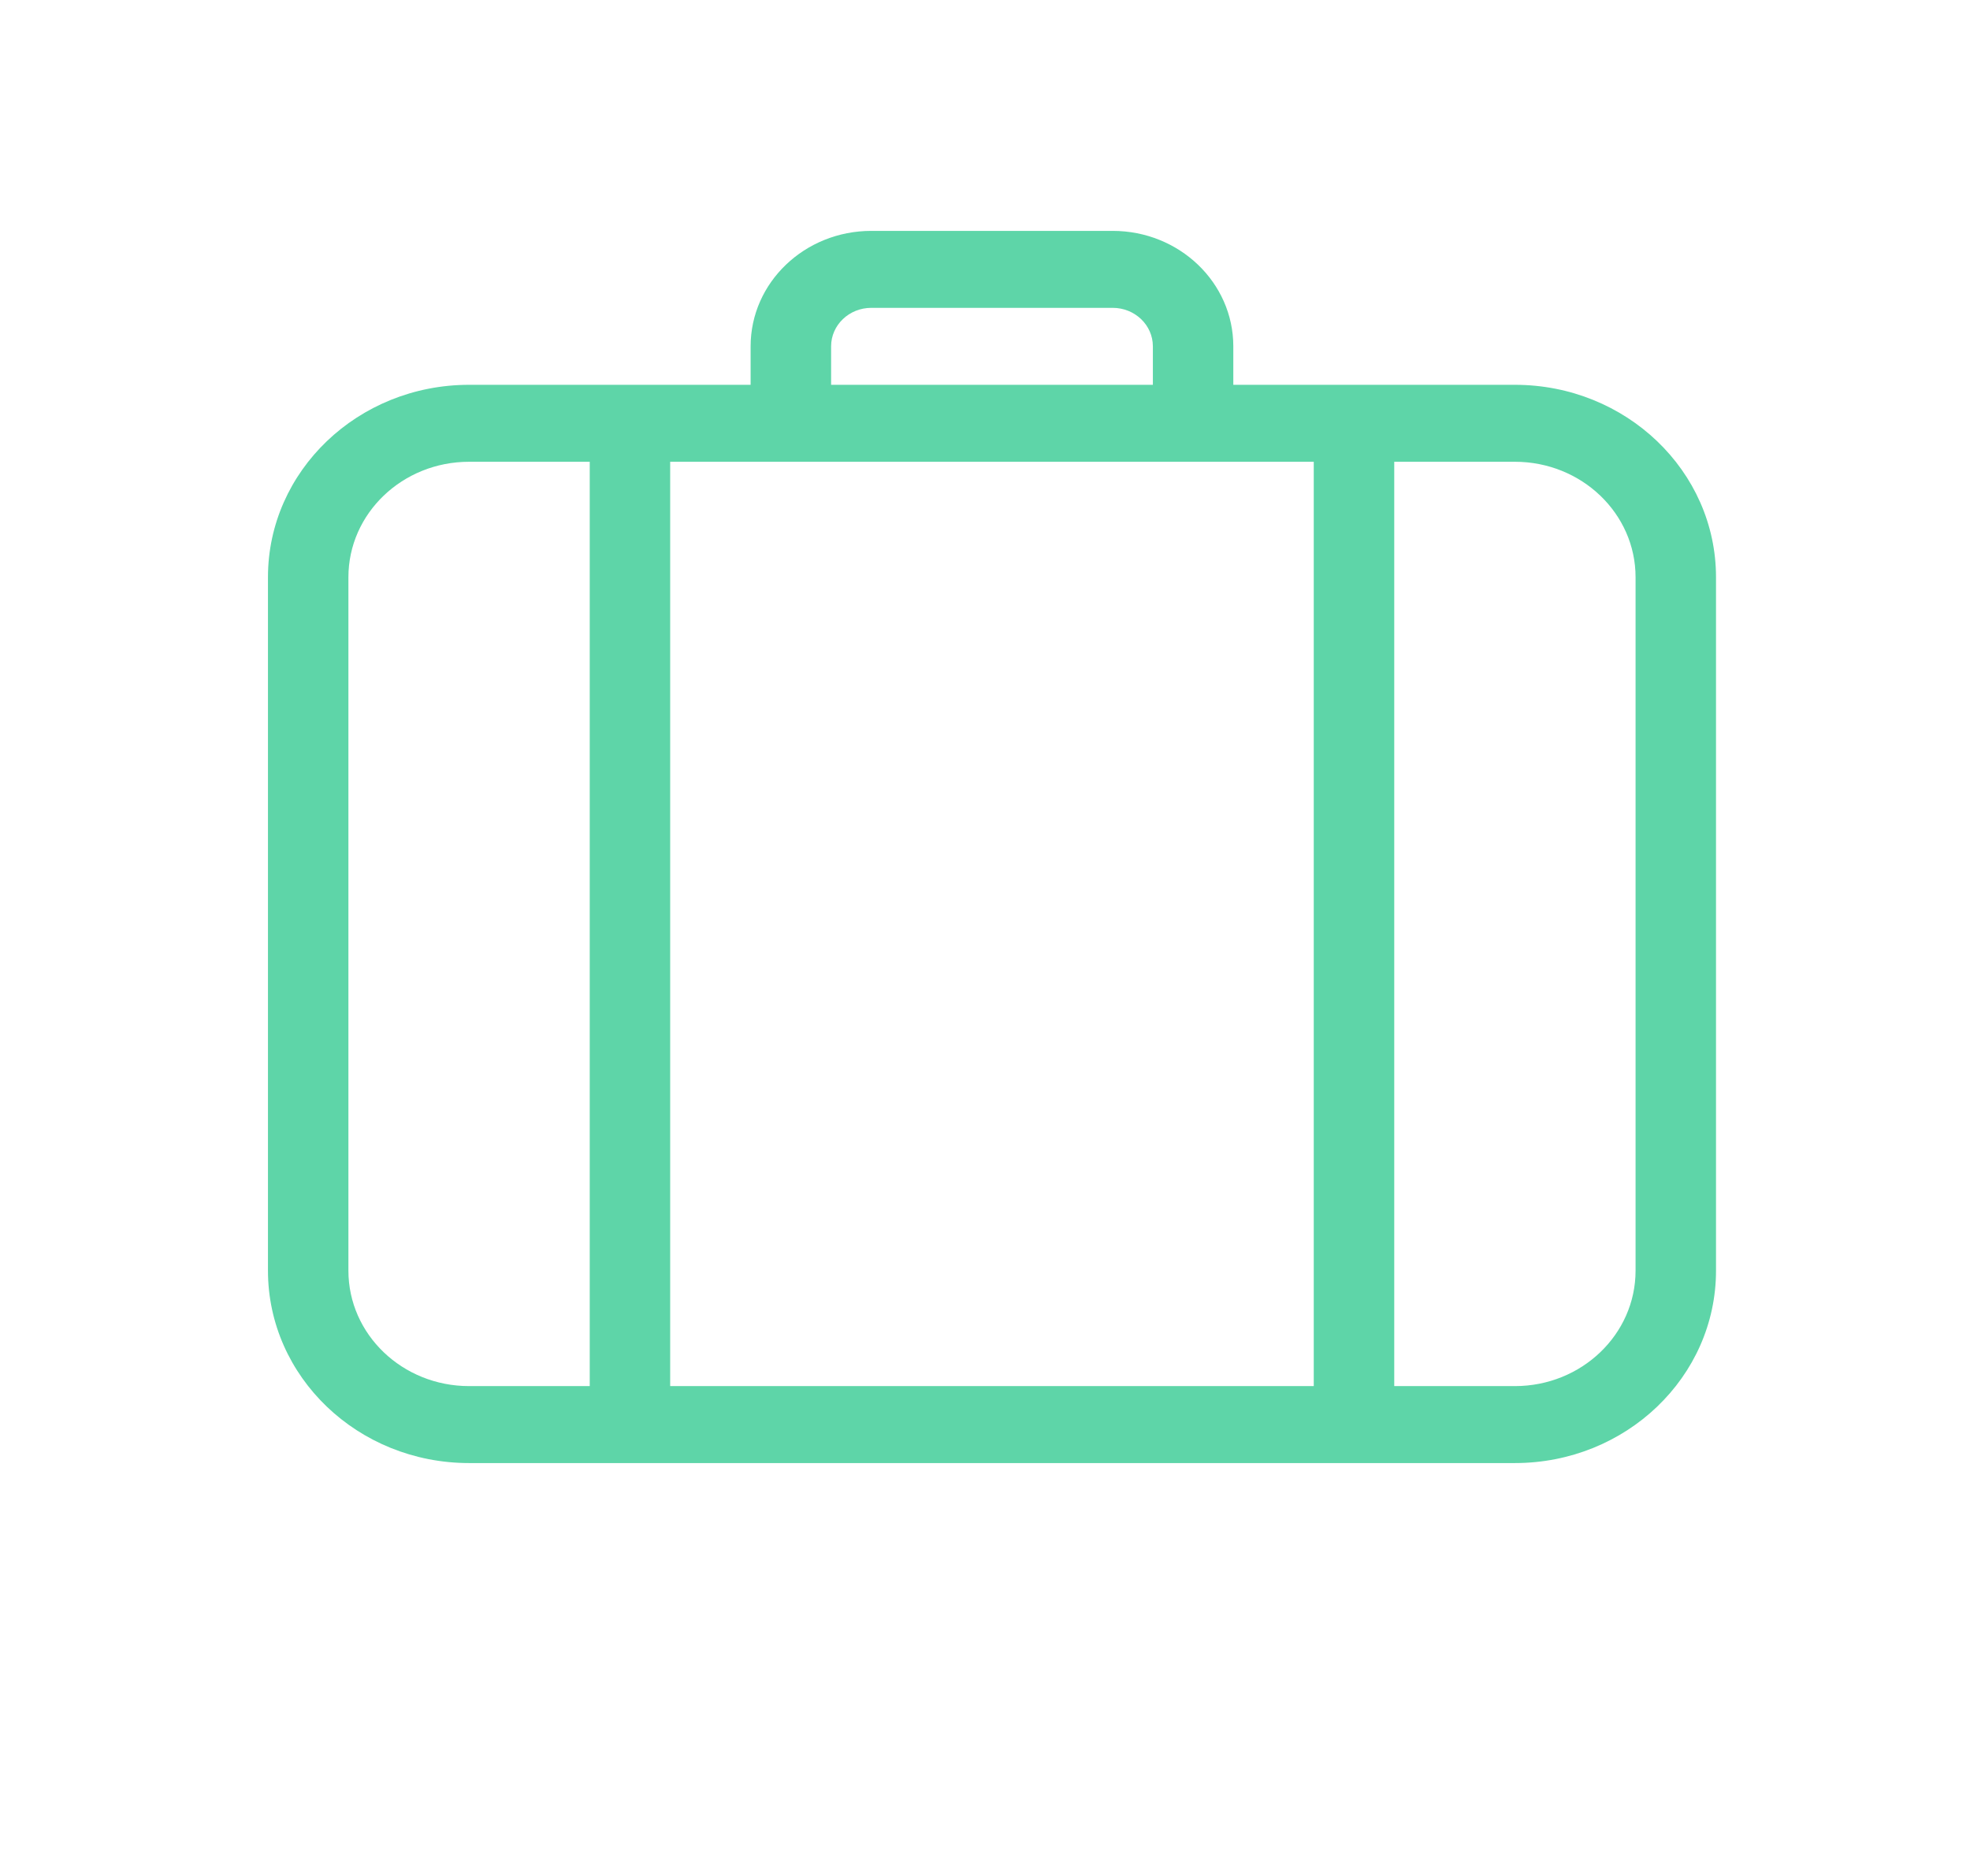 <svg width="42" height="40" viewBox="0 0 42 40" fill="none" xmlns="http://www.w3.org/2000/svg">
  <path d="M28.009 9.846H14.288V29.555H28.009V9.846ZM29.725 9.846V29.555H32.297C33.718 29.555 34.87 28.453 34.87 27.093V12.308C34.87 10.948 33.718 9.846 32.297 9.846H29.725ZM12.573 9.846H10.001C8.58 9.846 7.428 10.948 7.428 12.308V27.093C7.428 28.453 8.58 29.555 10.001 29.555H12.573V9.846ZM16.003 8.205V7.385C16.003 6.025 17.155 4.923 18.576 4.923H23.722C25.142 4.923 26.294 6.025 26.294 7.385V8.205H32.297C34.665 8.205 36.585 10.042 36.585 12.308V27.093C36.585 29.359 34.665 31.196 32.297 31.196H10.001C7.632 31.196 5.713 29.359 5.713 27.093V12.308C5.713 10.042 7.632 8.205 10.001 8.205H16.003ZM24.579 8.205V7.385C24.579 6.931 24.195 6.564 23.722 6.564H18.576C18.103 6.564 17.719 6.931 17.719 7.385V8.205H24.579Z" fill="#5ED5A8"/>
</svg>
